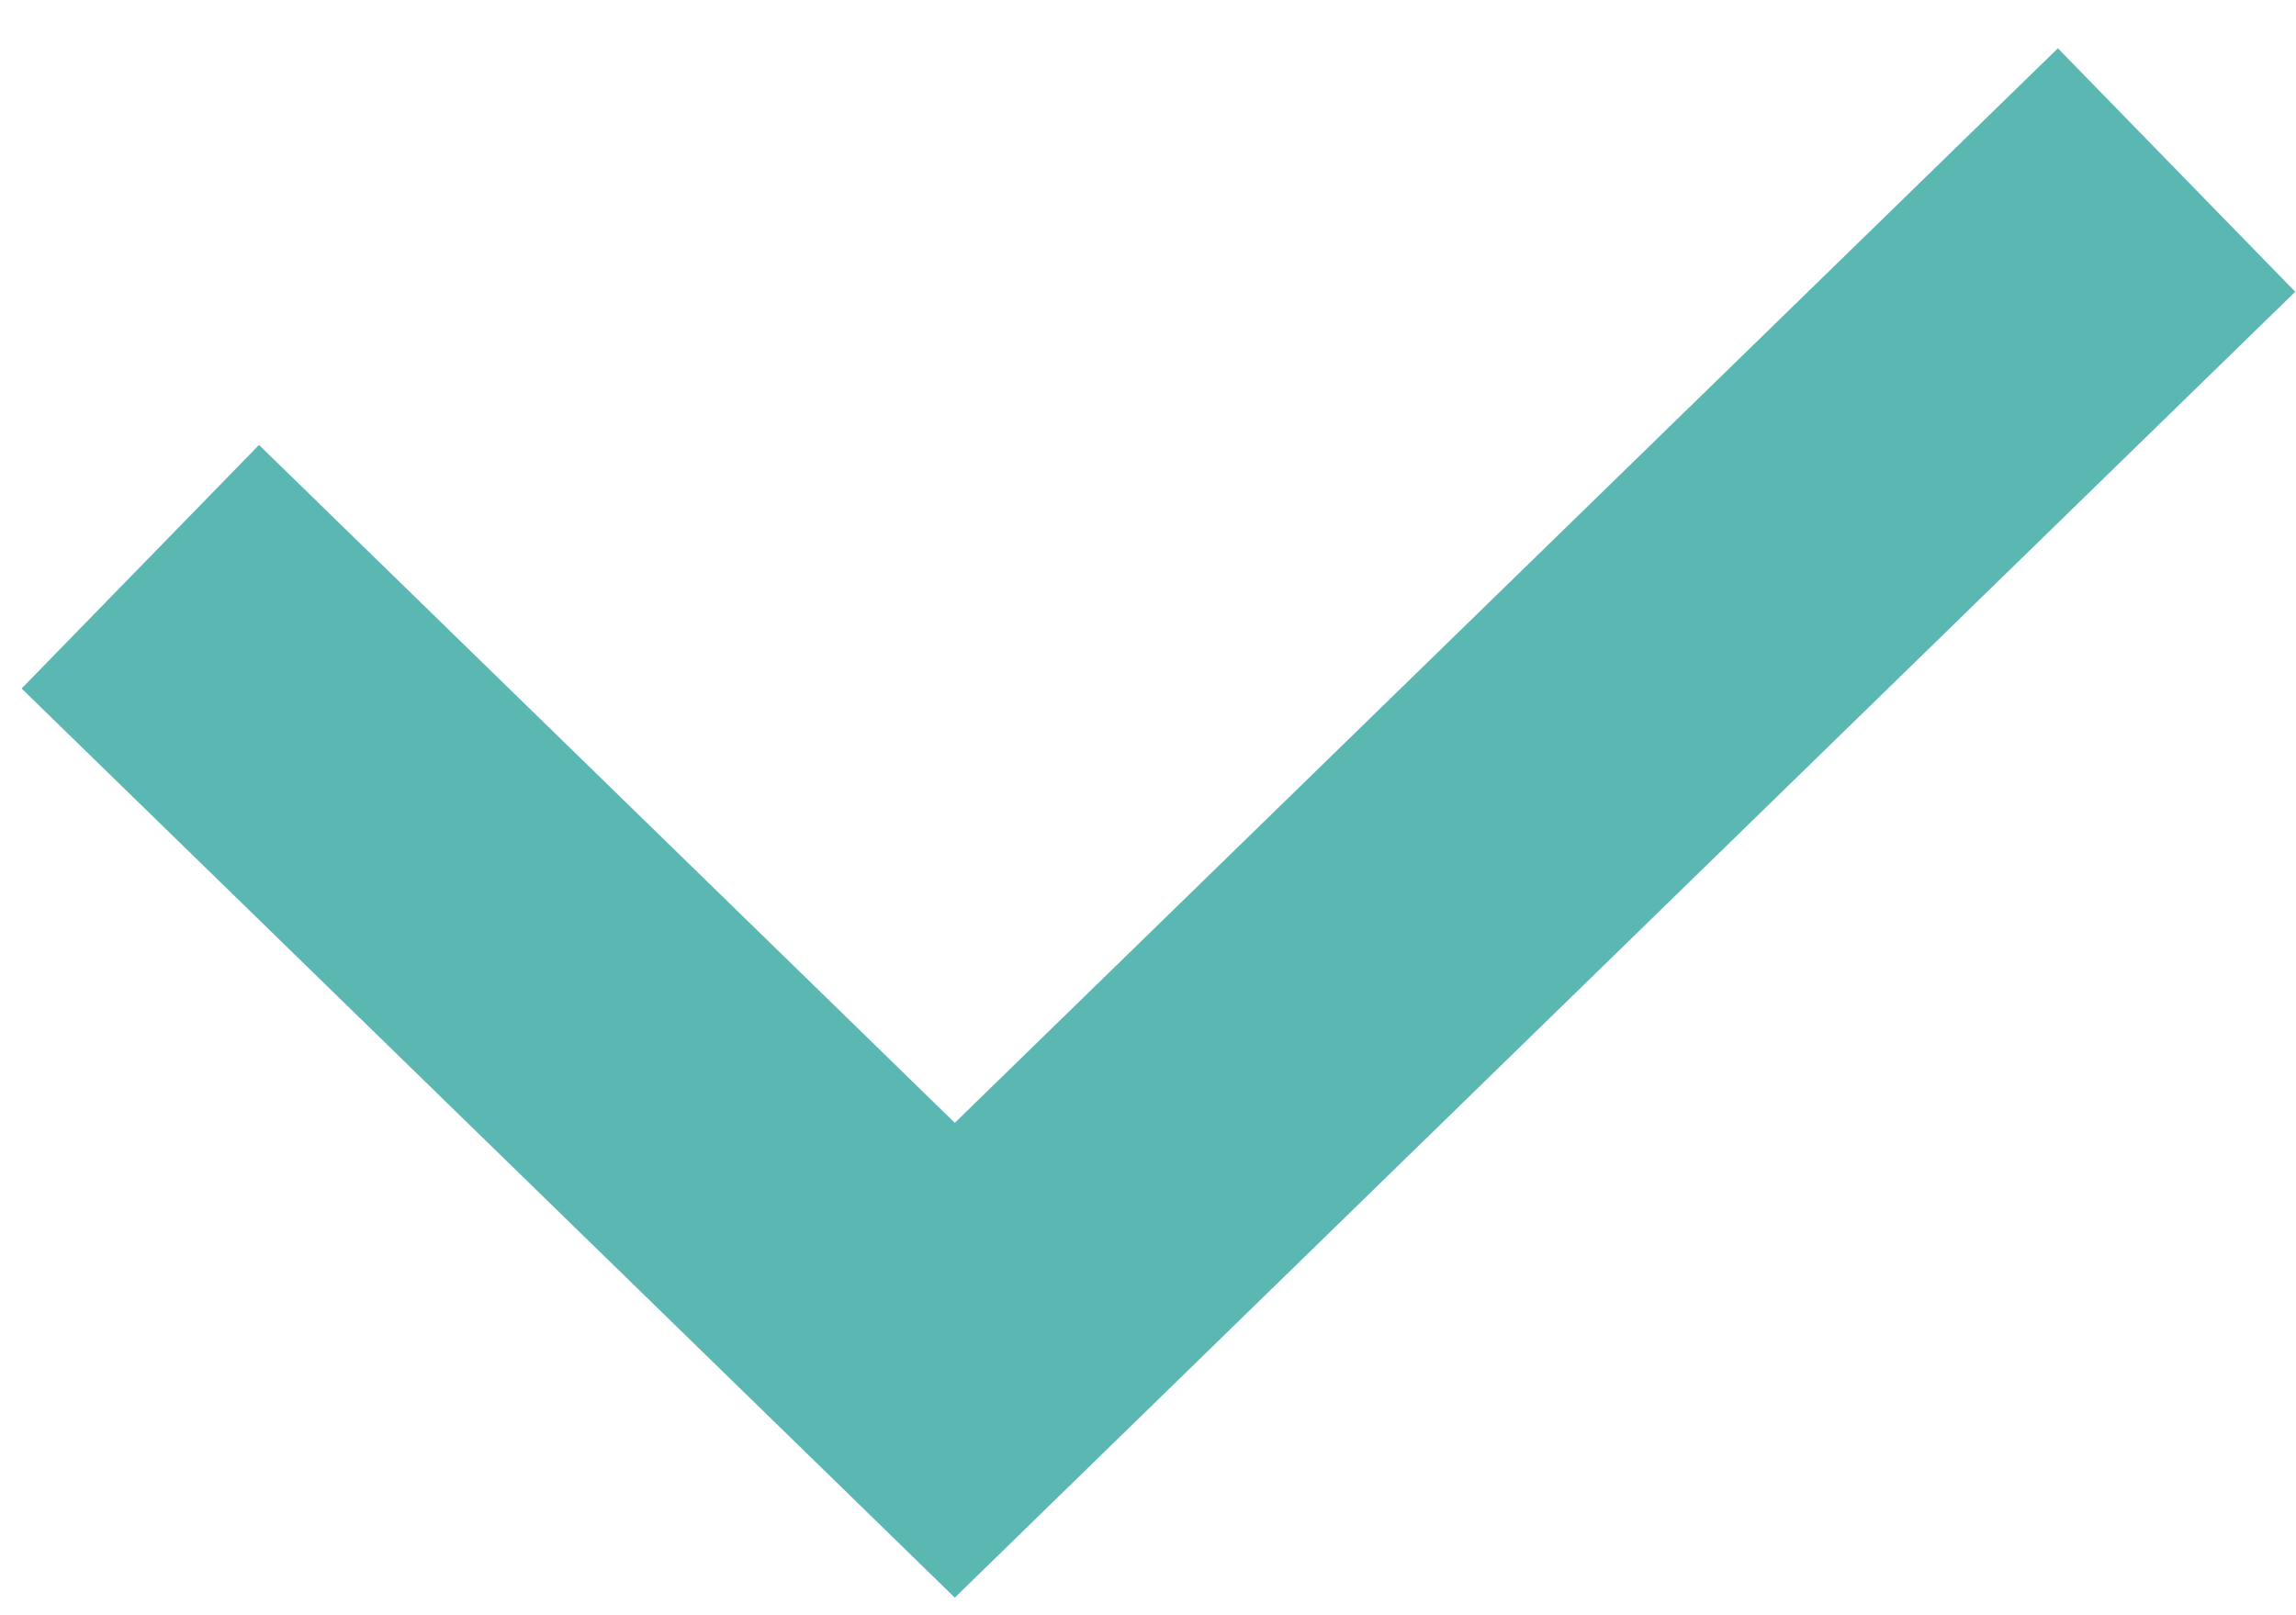 <svg width="27" height="19" viewBox="0 0 27 19" version="1.1" xmlns="http://www.w3.org/2000/svg" xmlns:xlink="http://www.w3.org/1999/xlink">
<title>Y</title>
<desc>Created using Figma</desc>
<g id="Canvas" transform="translate(6875 -560)">
<g id="Y">
<use xlink:href="#path0_stroke" transform="translate(-6873.35 562)" fill="#5AB7B2"/>
</g>
</g>
<defs>
<path id="path0_stroke" d="M 9.578 14L 8.182 15.432L 9.578 16.793L 10.974 15.432L 9.578 14ZM -1.396 6.099L 8.182 15.432L 10.974 12.568L 1.396 3.234L -1.396 6.099ZM 10.974 15.432L 25.341 1.432L 22.55 -1.432L 8.182 12.568L 10.974 15.432Z"/>
</defs>
</svg>
